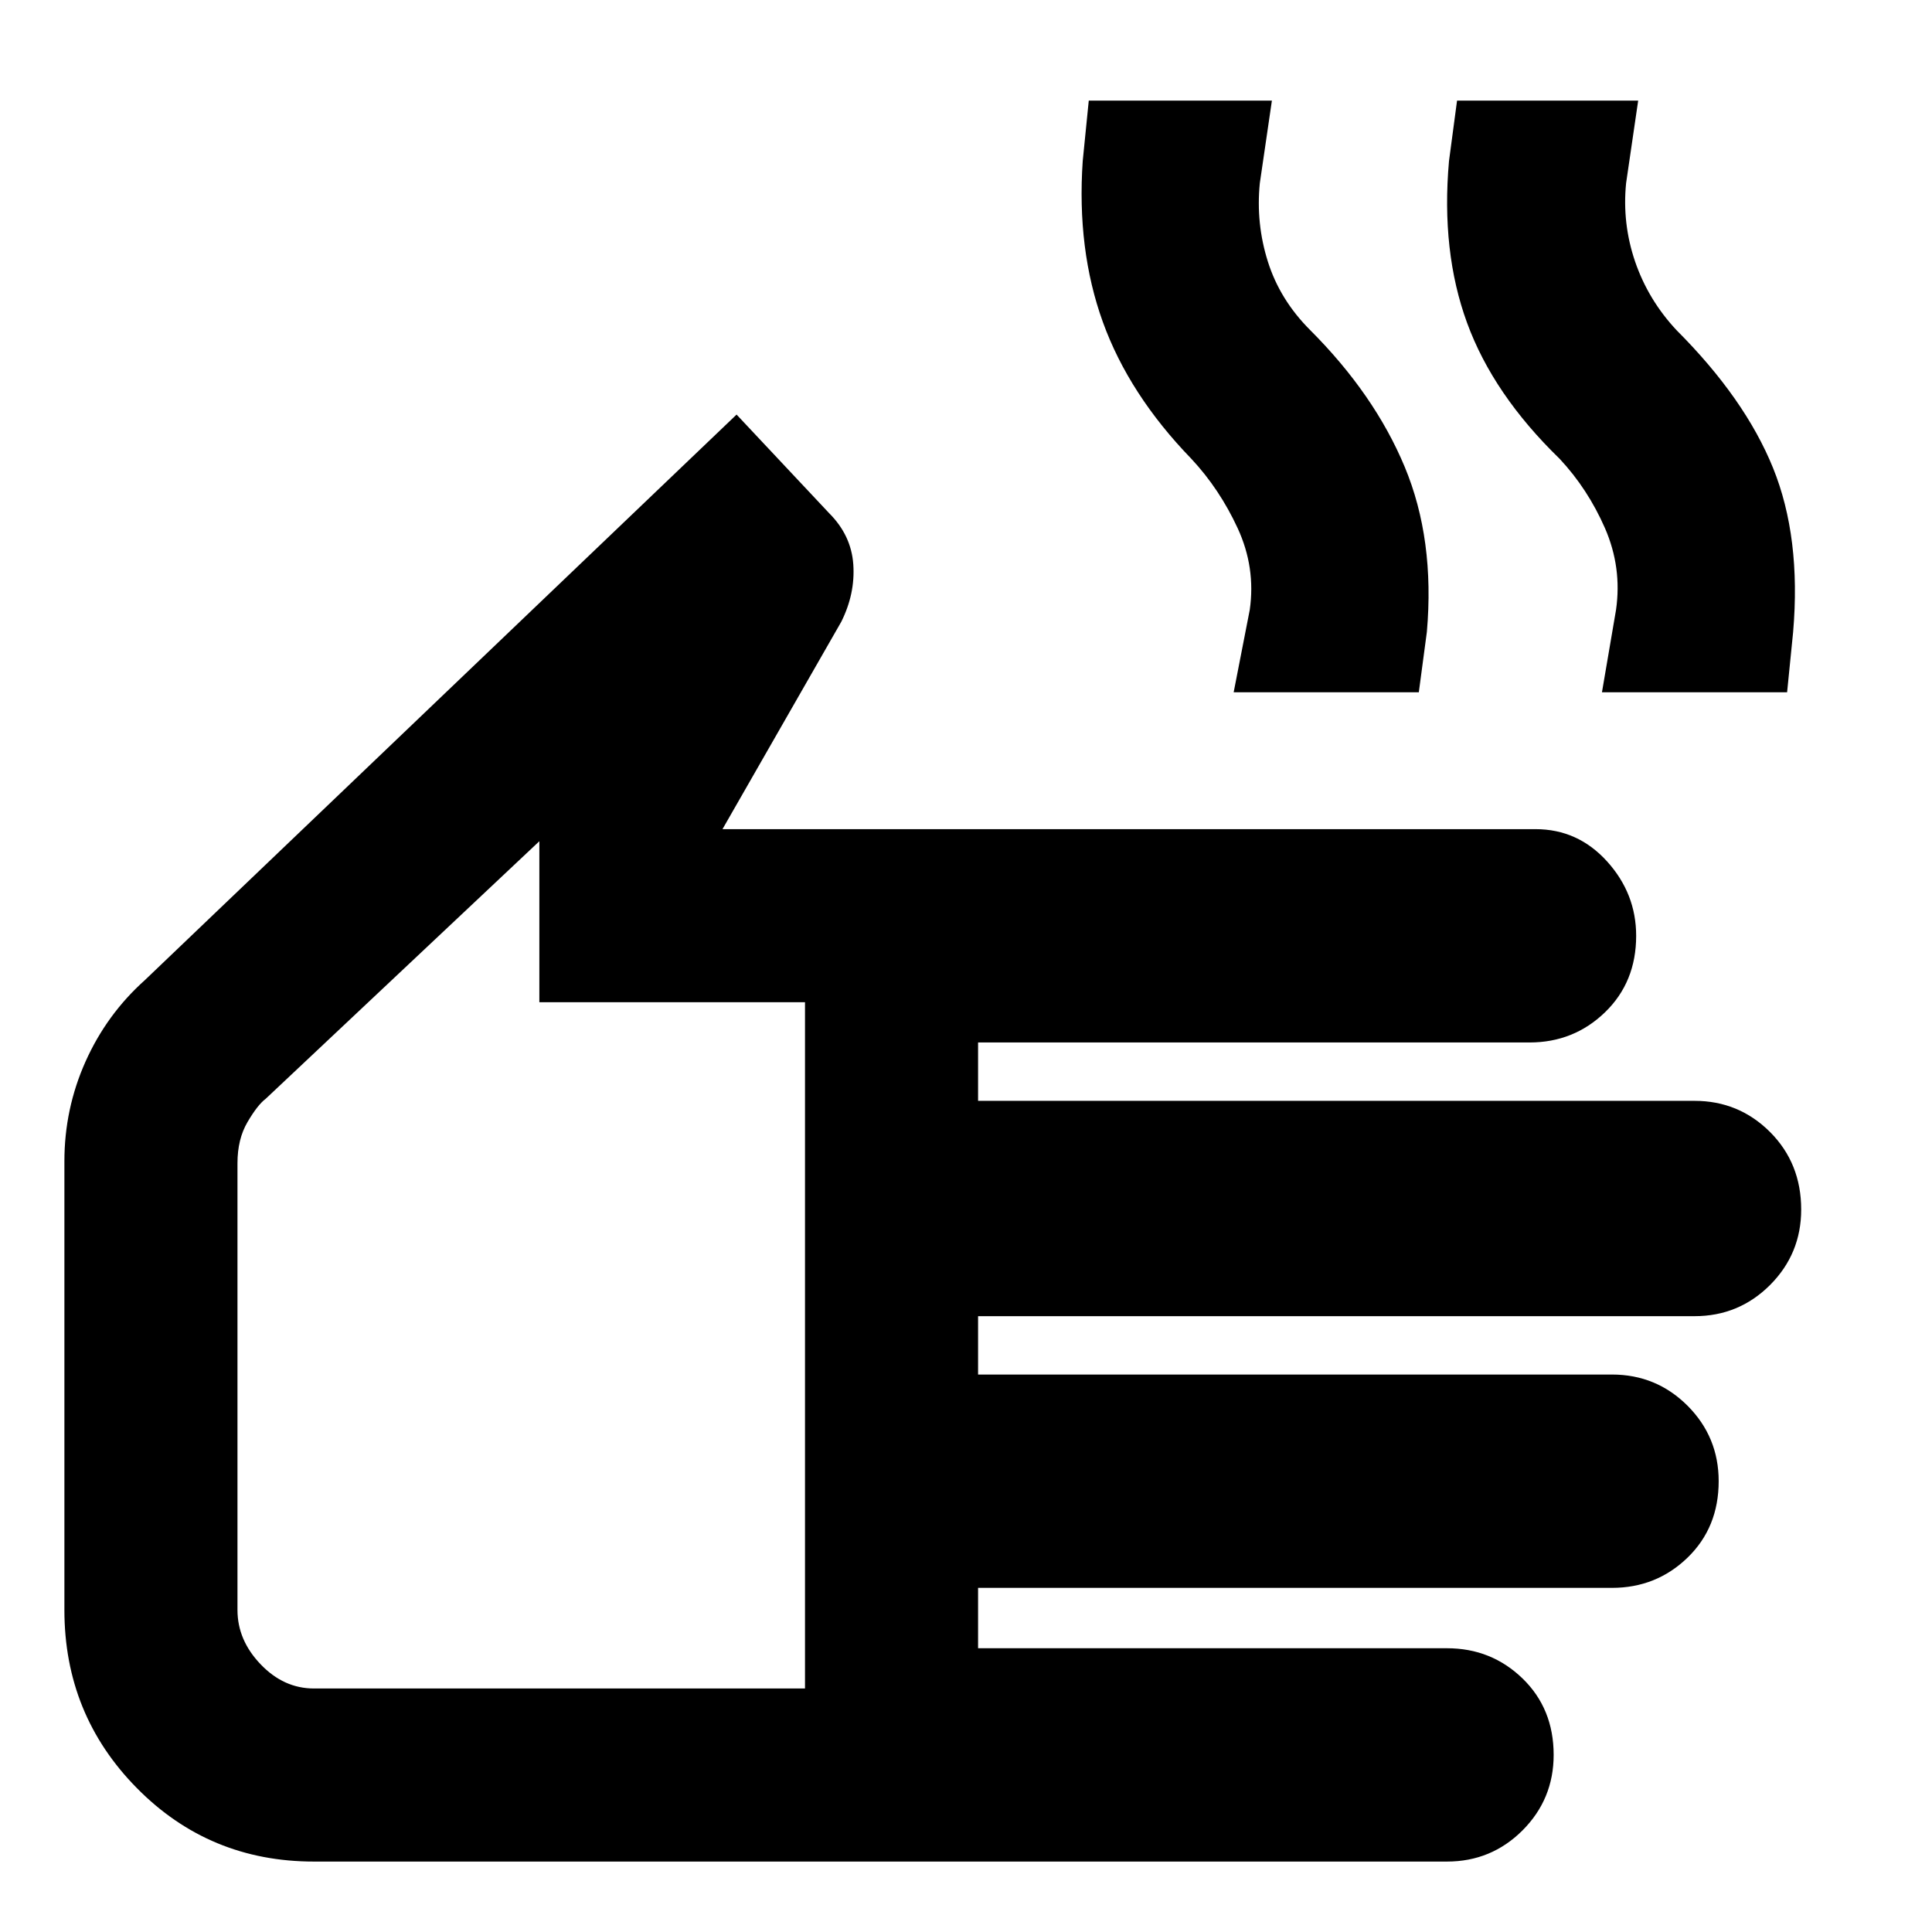 <svg xmlns="http://www.w3.org/2000/svg" height="24" width="24"><path d="M3.9 23.125Q2.6 23.125 1.7 22.212Q0.8 21.3 0.8 20V14.425Q0.8 13.775 1.062 13.188Q1.325 12.6 1.8 12.175L9.15 5.15L10.3 6.375Q10.575 6.65 10.6 7.012Q10.625 7.375 10.45 7.725L8.975 10.3H19.075Q19.6 10.3 19.963 10.7Q20.325 11.1 20.325 11.625Q20.325 12.2 19.938 12.575Q19.55 12.95 19 12.95H12.15V13.675H21.05Q21.6 13.675 21.988 14.062Q22.375 14.45 22.375 15.025Q22.375 15.575 21.988 15.963Q21.6 16.35 21.05 16.35H12.15V17.075H20.025Q20.575 17.075 20.963 17.462Q21.35 17.85 21.35 18.4Q21.35 18.975 20.963 19.35Q20.575 19.725 20.025 19.725H12.15V20.475H17.975Q18.525 20.475 18.913 20.85Q19.3 21.225 19.3 21.8Q19.3 22.35 18.913 22.738Q18.525 23.125 17.975 23.125ZM3.9 20.975H10V12.45H6.7V10.45L3.3 13.65Q3.2 13.725 3.075 13.938Q2.95 14.15 2.95 14.45V20Q2.95 20.375 3.238 20.675Q3.525 20.975 3.9 20.975ZM15.325 8.6 15.525 7.575Q15.6 7.05 15.375 6.562Q15.15 6.075 14.8 5.7Q14.025 4.9 13.7 4Q13.375 3.1 13.45 2L13.525 1.25H15.8L15.65 2.275Q15.6 2.775 15.75 3.25Q15.9 3.725 16.275 4.1Q17.075 4.9 17.45 5.8Q17.825 6.7 17.725 7.85L17.625 8.6ZM19.9 8.6 20.075 7.575Q20.15 7.05 19.938 6.562Q19.725 6.075 19.375 5.7Q18.55 4.9 18.225 4.012Q17.9 3.125 18 2L18.1 1.25H20.35L20.2 2.275Q20.15 2.775 20.312 3.25Q20.475 3.725 20.825 4.1Q21.675 4.95 22.025 5.812Q22.375 6.675 22.275 7.85L22.2 8.6ZM6.475 15.725Q6.475 15.725 6.475 15.725Q6.475 15.725 6.475 15.725Q6.475 15.725 6.475 15.725Q6.475 15.725 6.475 15.725Z"/></svg>
